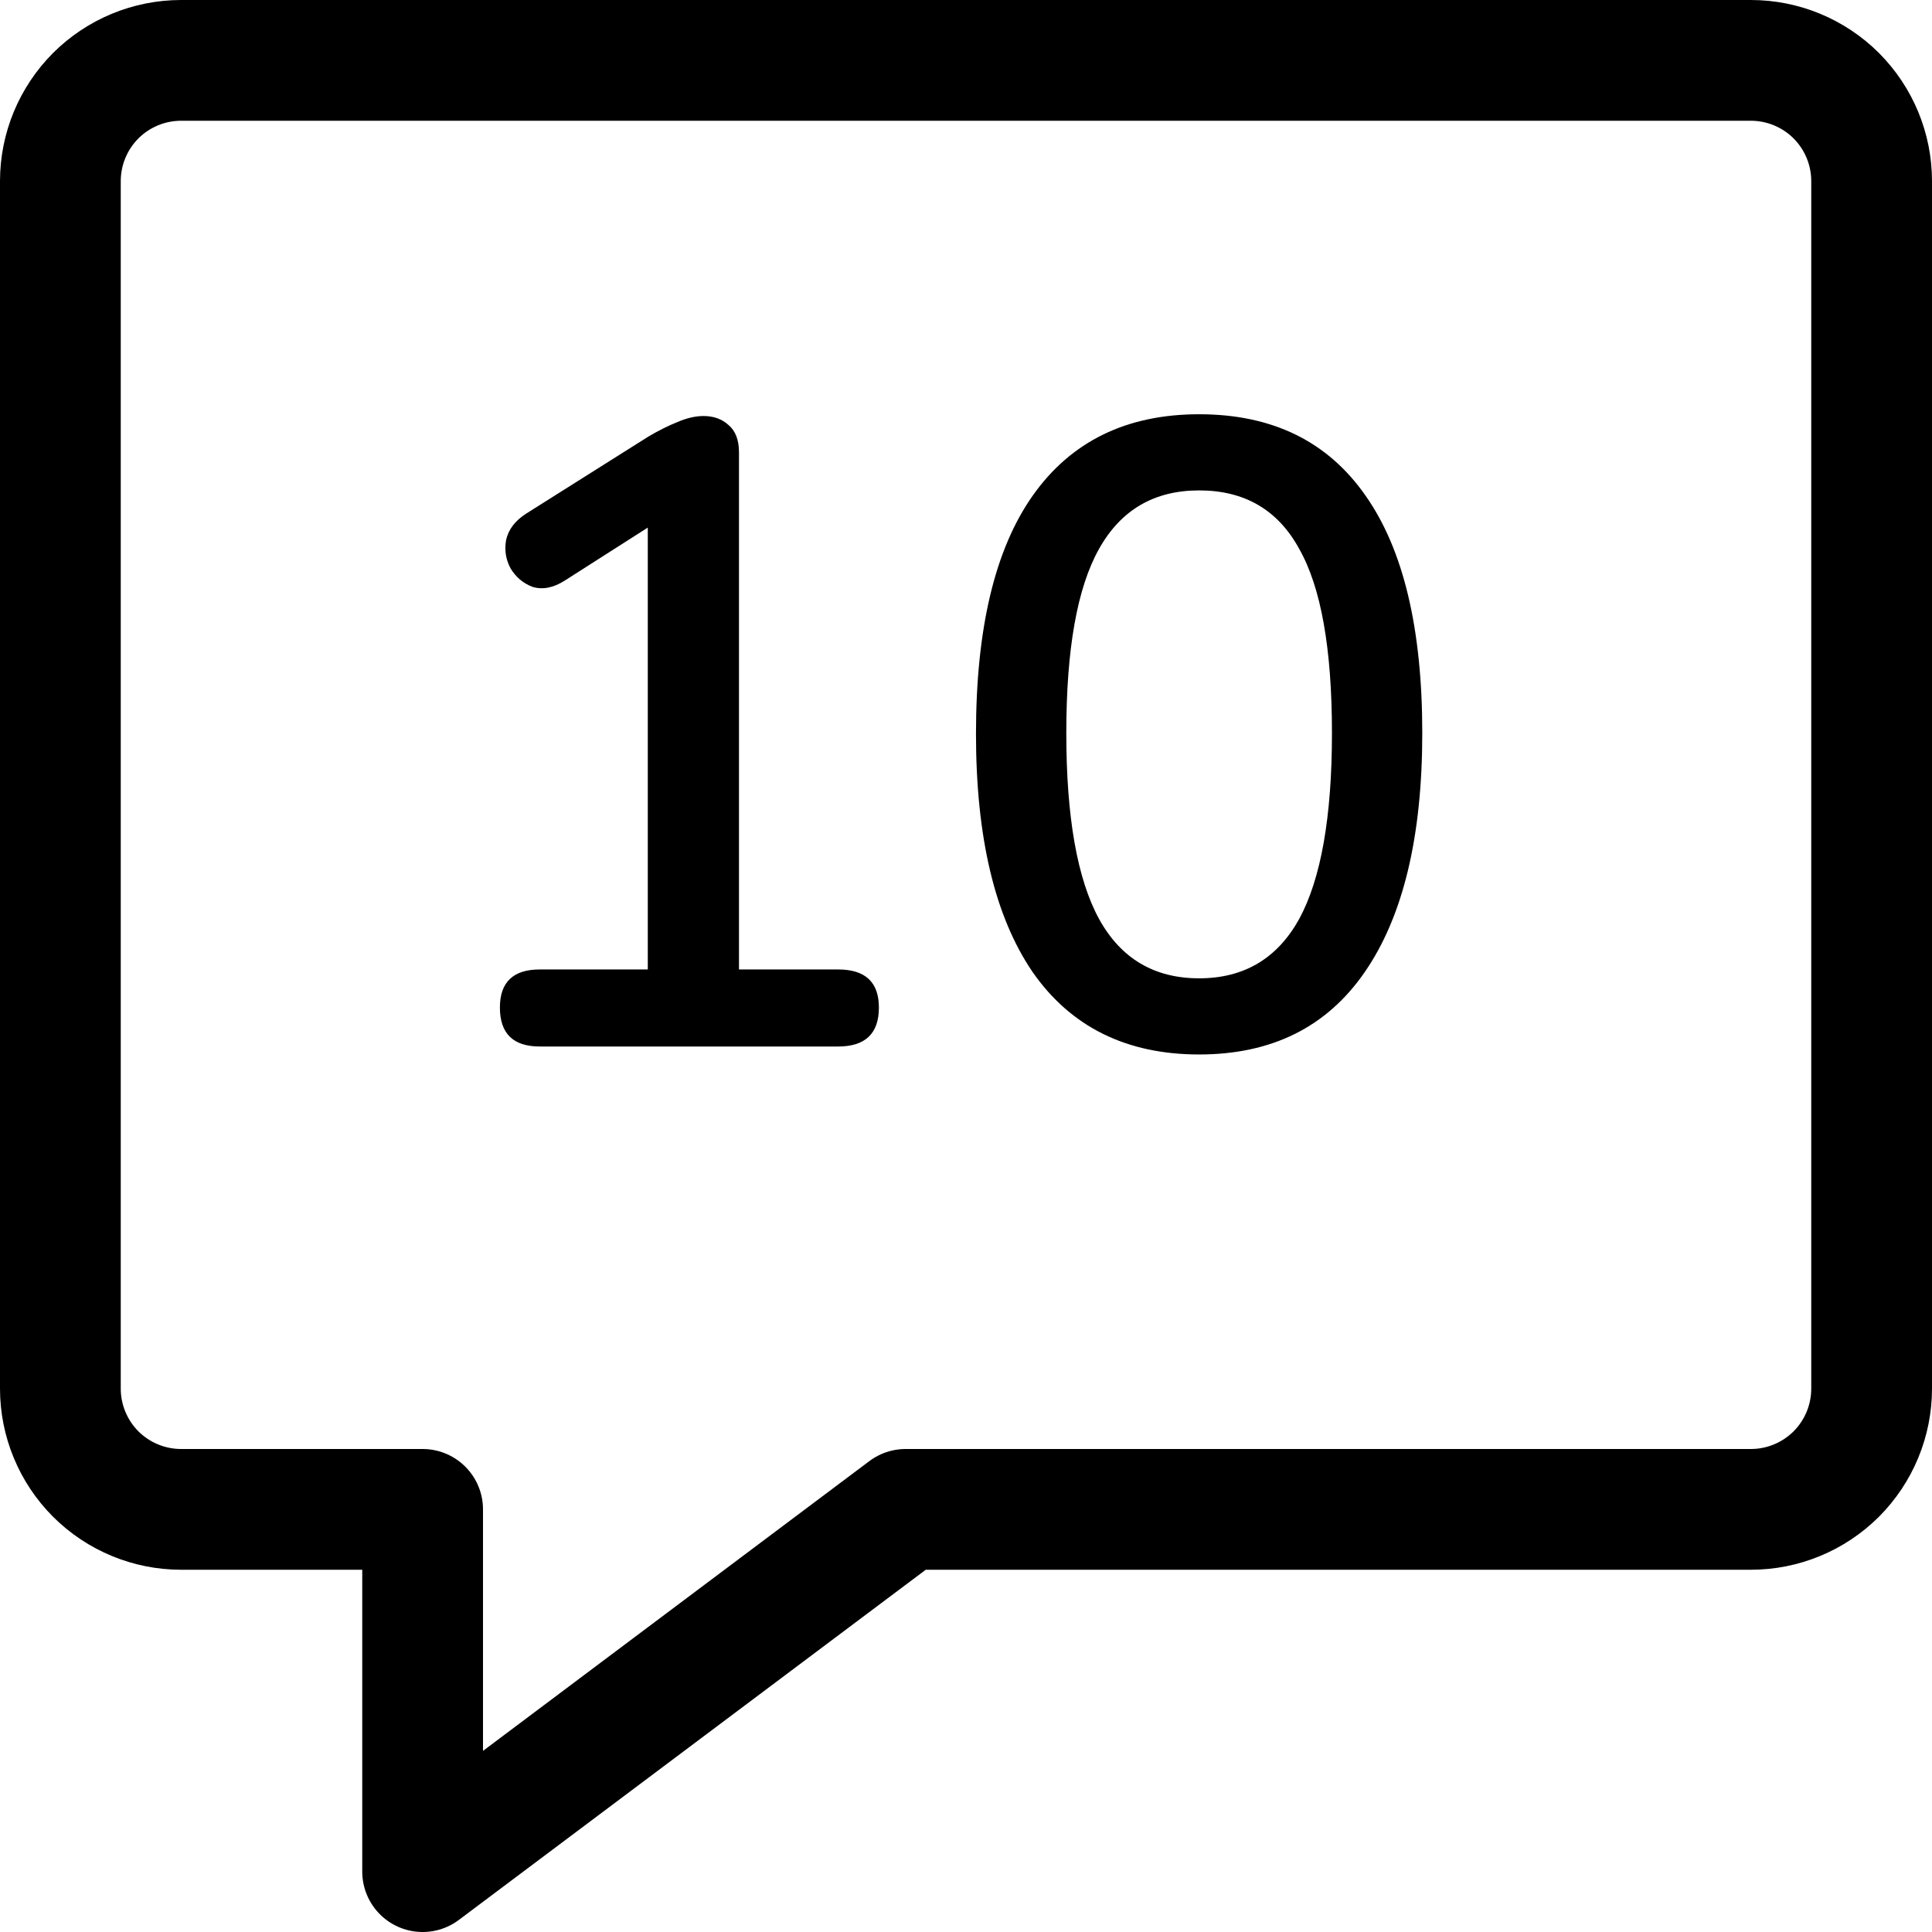 <svg width="24" height="24" viewBox="0 0 24 24" fill="none" xmlns="http://www.w3.org/2000/svg">
<g clip-path="url(#clip0_1393_26622)">
<path d="M21.75 18.75H11.25L5.25 23.25V18.75H2.25C1.852 18.75 1.471 18.592 1.189 18.311C0.908 18.029 0.75 17.648 0.75 17.25V2.25C0.75 1.852 0.908 1.471 1.189 1.189C1.471 0.908 1.852 0.75 2.25 0.75H21.75C22.148 0.75 22.529 0.908 22.811 1.189C23.092 1.471 23.25 1.852 23.25 2.25V17.25C23.25 17.648 23.092 18.029 22.811 18.311C22.529 18.592 22.148 18.75 21.75 18.75Z" stroke="black" stroke-width="1.5" stroke-linecap="round" stroke-linejoin="round"/>
<path d="M6.705 13C6.375 13 6.21 12.839 6.21 12.516C6.21 12.201 6.375 12.043 6.705 12.043H8.047V6.554L7.013 7.214C6.874 7.302 6.742 7.328 6.617 7.291C6.5 7.247 6.408 7.17 6.342 7.06C6.283 6.95 6.265 6.833 6.287 6.708C6.316 6.576 6.401 6.466 6.54 6.378L8.058 5.421C8.183 5.348 8.3 5.289 8.41 5.245C8.527 5.194 8.637 5.168 8.74 5.168C8.865 5.168 8.967 5.205 9.048 5.278C9.136 5.351 9.18 5.465 9.18 5.619V12.043H10.412C10.749 12.043 10.918 12.201 10.918 12.516C10.918 12.839 10.749 13 10.412 13H6.705ZM14.896 13.099C13.994 13.099 13.304 12.758 12.828 12.076C12.358 11.387 12.124 10.4 12.124 9.117C12.124 7.812 12.358 6.825 12.828 6.158C13.304 5.483 13.994 5.146 14.896 5.146C15.805 5.146 16.494 5.483 16.964 6.158C17.433 6.825 17.668 7.808 17.668 9.106C17.668 10.397 17.429 11.387 16.953 12.076C16.483 12.758 15.798 13.099 14.896 13.099ZM14.896 12.153C15.453 12.153 15.867 11.907 16.139 11.416C16.41 10.917 16.546 10.147 16.546 9.106C16.546 8.057 16.41 7.295 16.139 6.818C15.875 6.334 15.46 6.092 14.896 6.092C14.338 6.092 13.924 6.334 13.653 6.818C13.381 7.302 13.246 8.065 13.246 9.106C13.246 10.147 13.381 10.917 13.653 11.416C13.924 11.907 14.338 12.153 14.896 12.153Z" fill="black"/>
</g>
<defs>
<clipPath id="clip0_1393_26622">
<rect width="24" height="24" fill="white"/>
</clipPath>
</defs>
</svg>